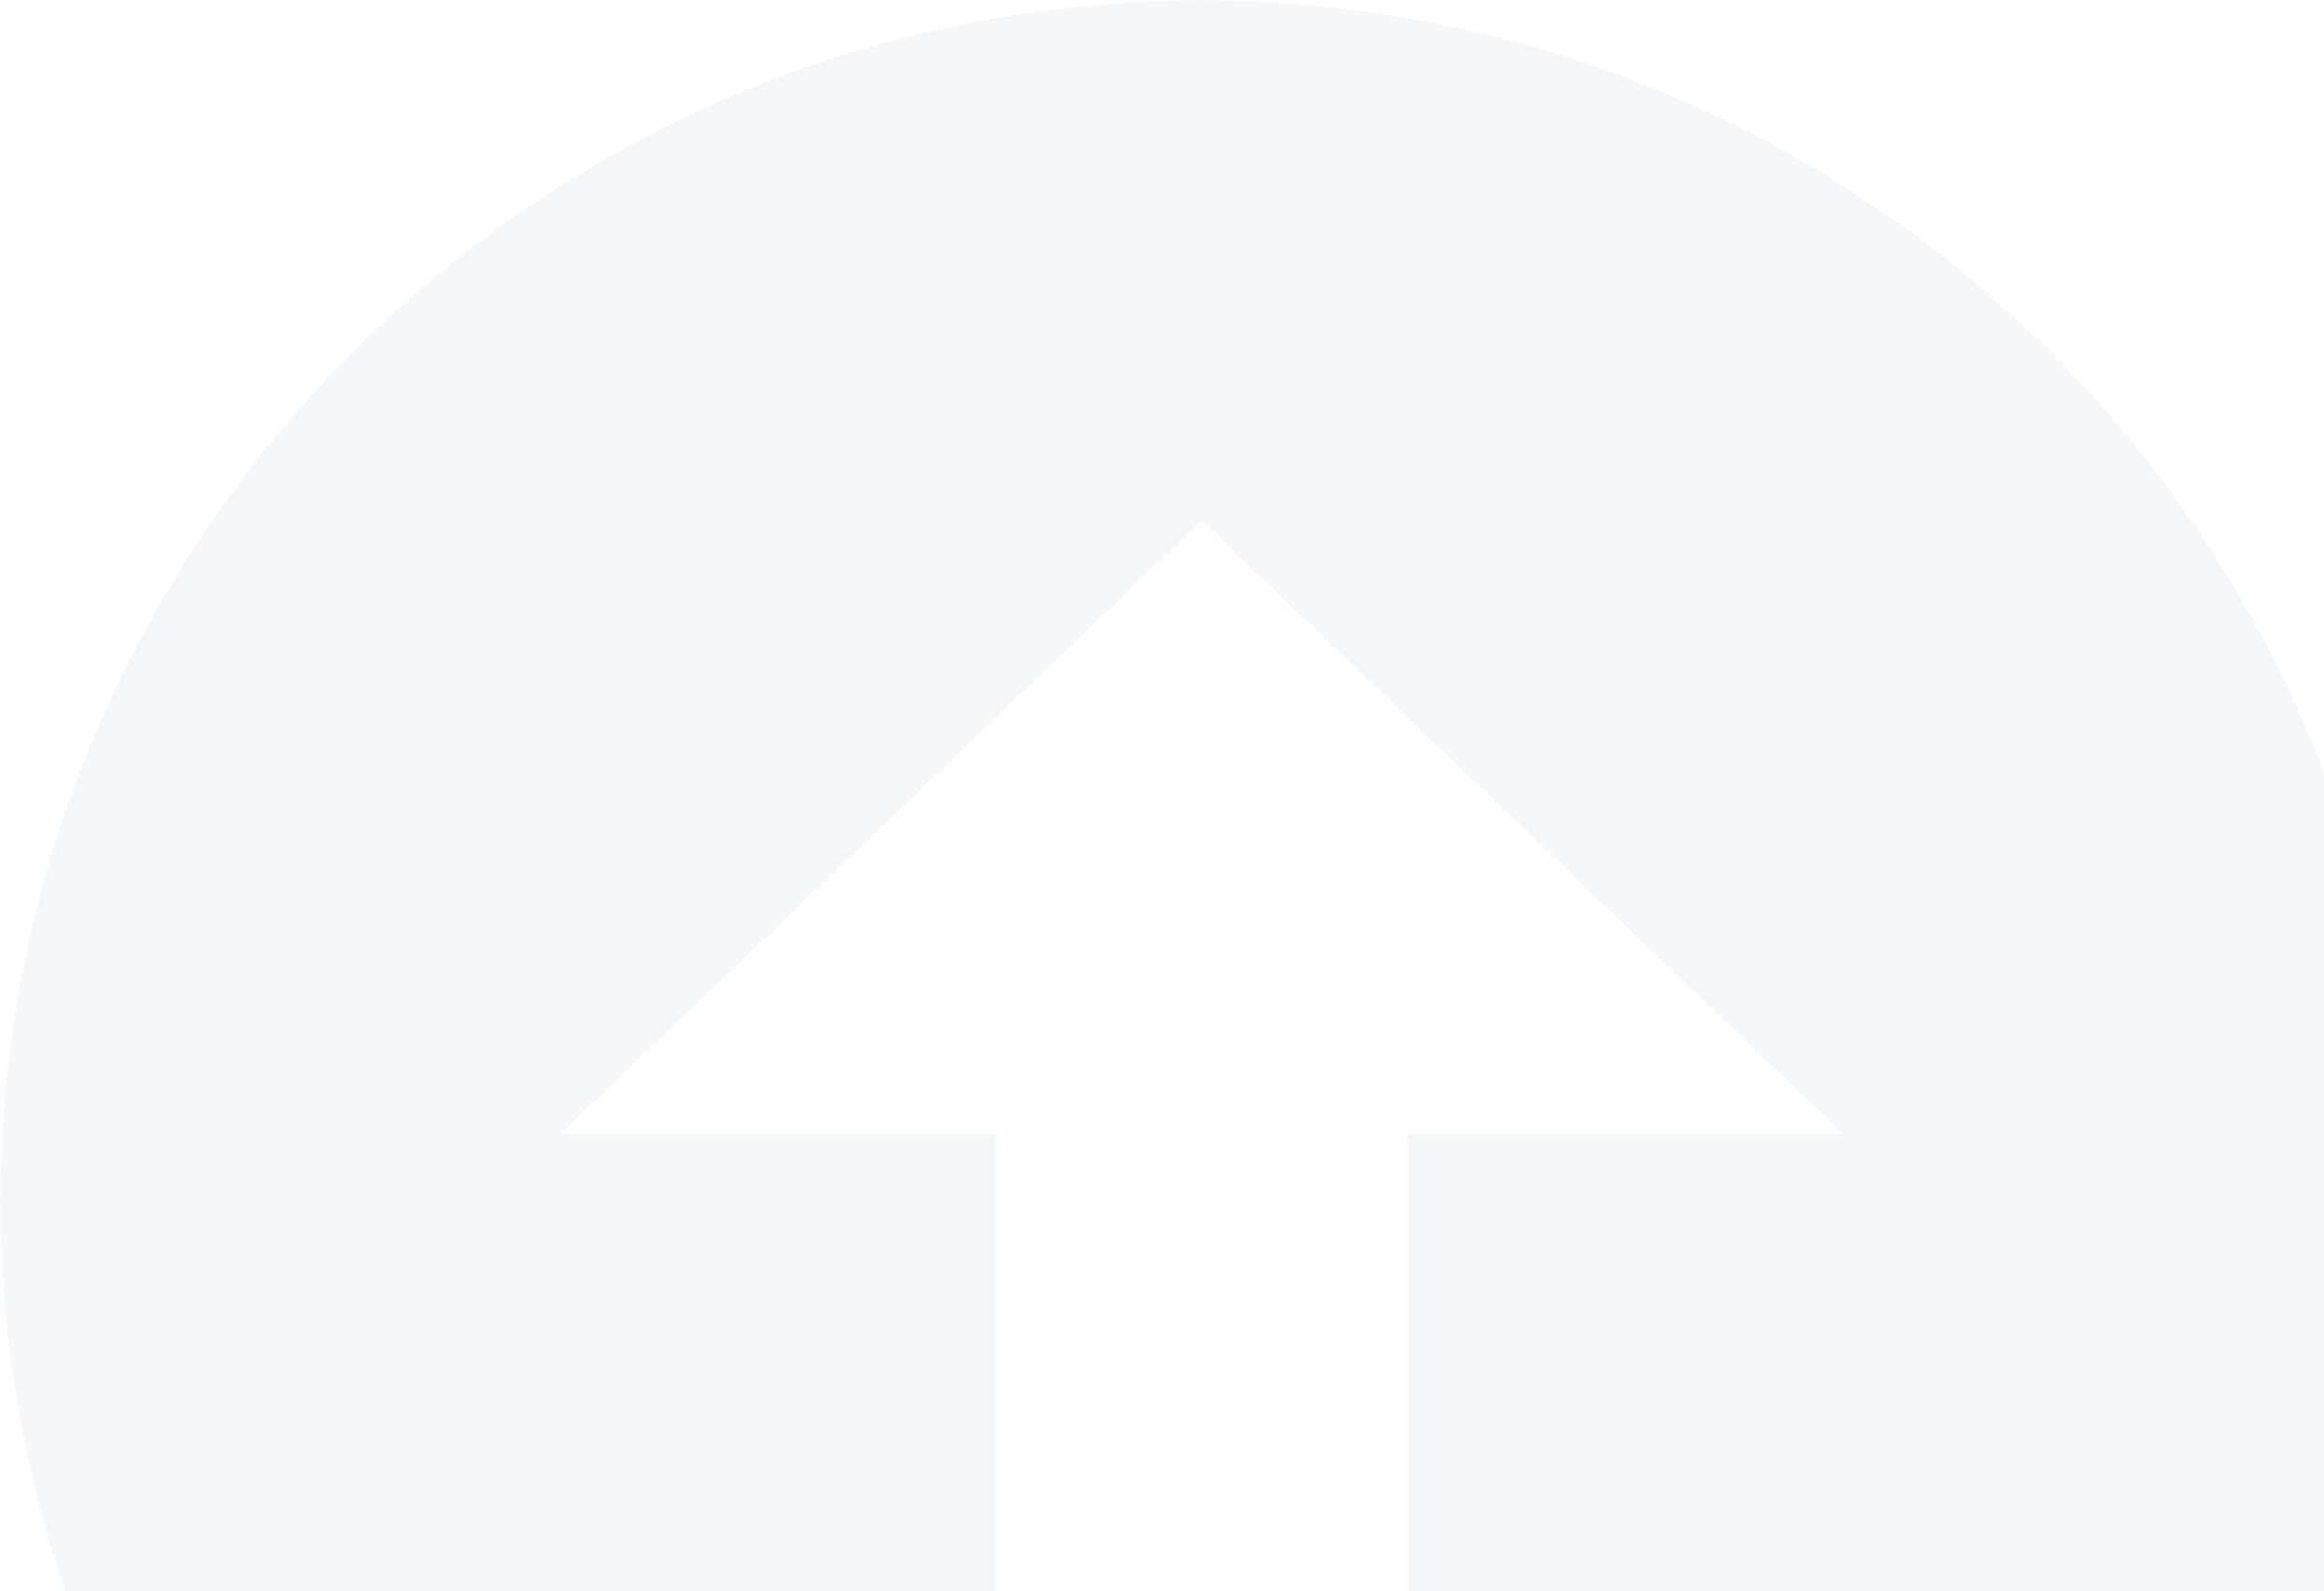 <svg width="146" height="100" viewBox="0 0 146 100" fill="none" xmlns="http://www.w3.org/2000/svg">
<path d="M75.5 0.031C33.821 0.031 0.031 33.821 0.031 75.5C0.031 117.179 33.821 150.969 75.5 150.969C117.179 150.969 150.969 117.179 150.969 75.5C150.969 33.821 117.179 0.031 75.5 0.031ZM88.438 71.236V118.266H62.562L62.562 71.236L35.25 71.236L75.5 32.734L115.75 71.236H88.438Z" fill="#004CA6" fill-opacity="0.04"/>
</svg>
